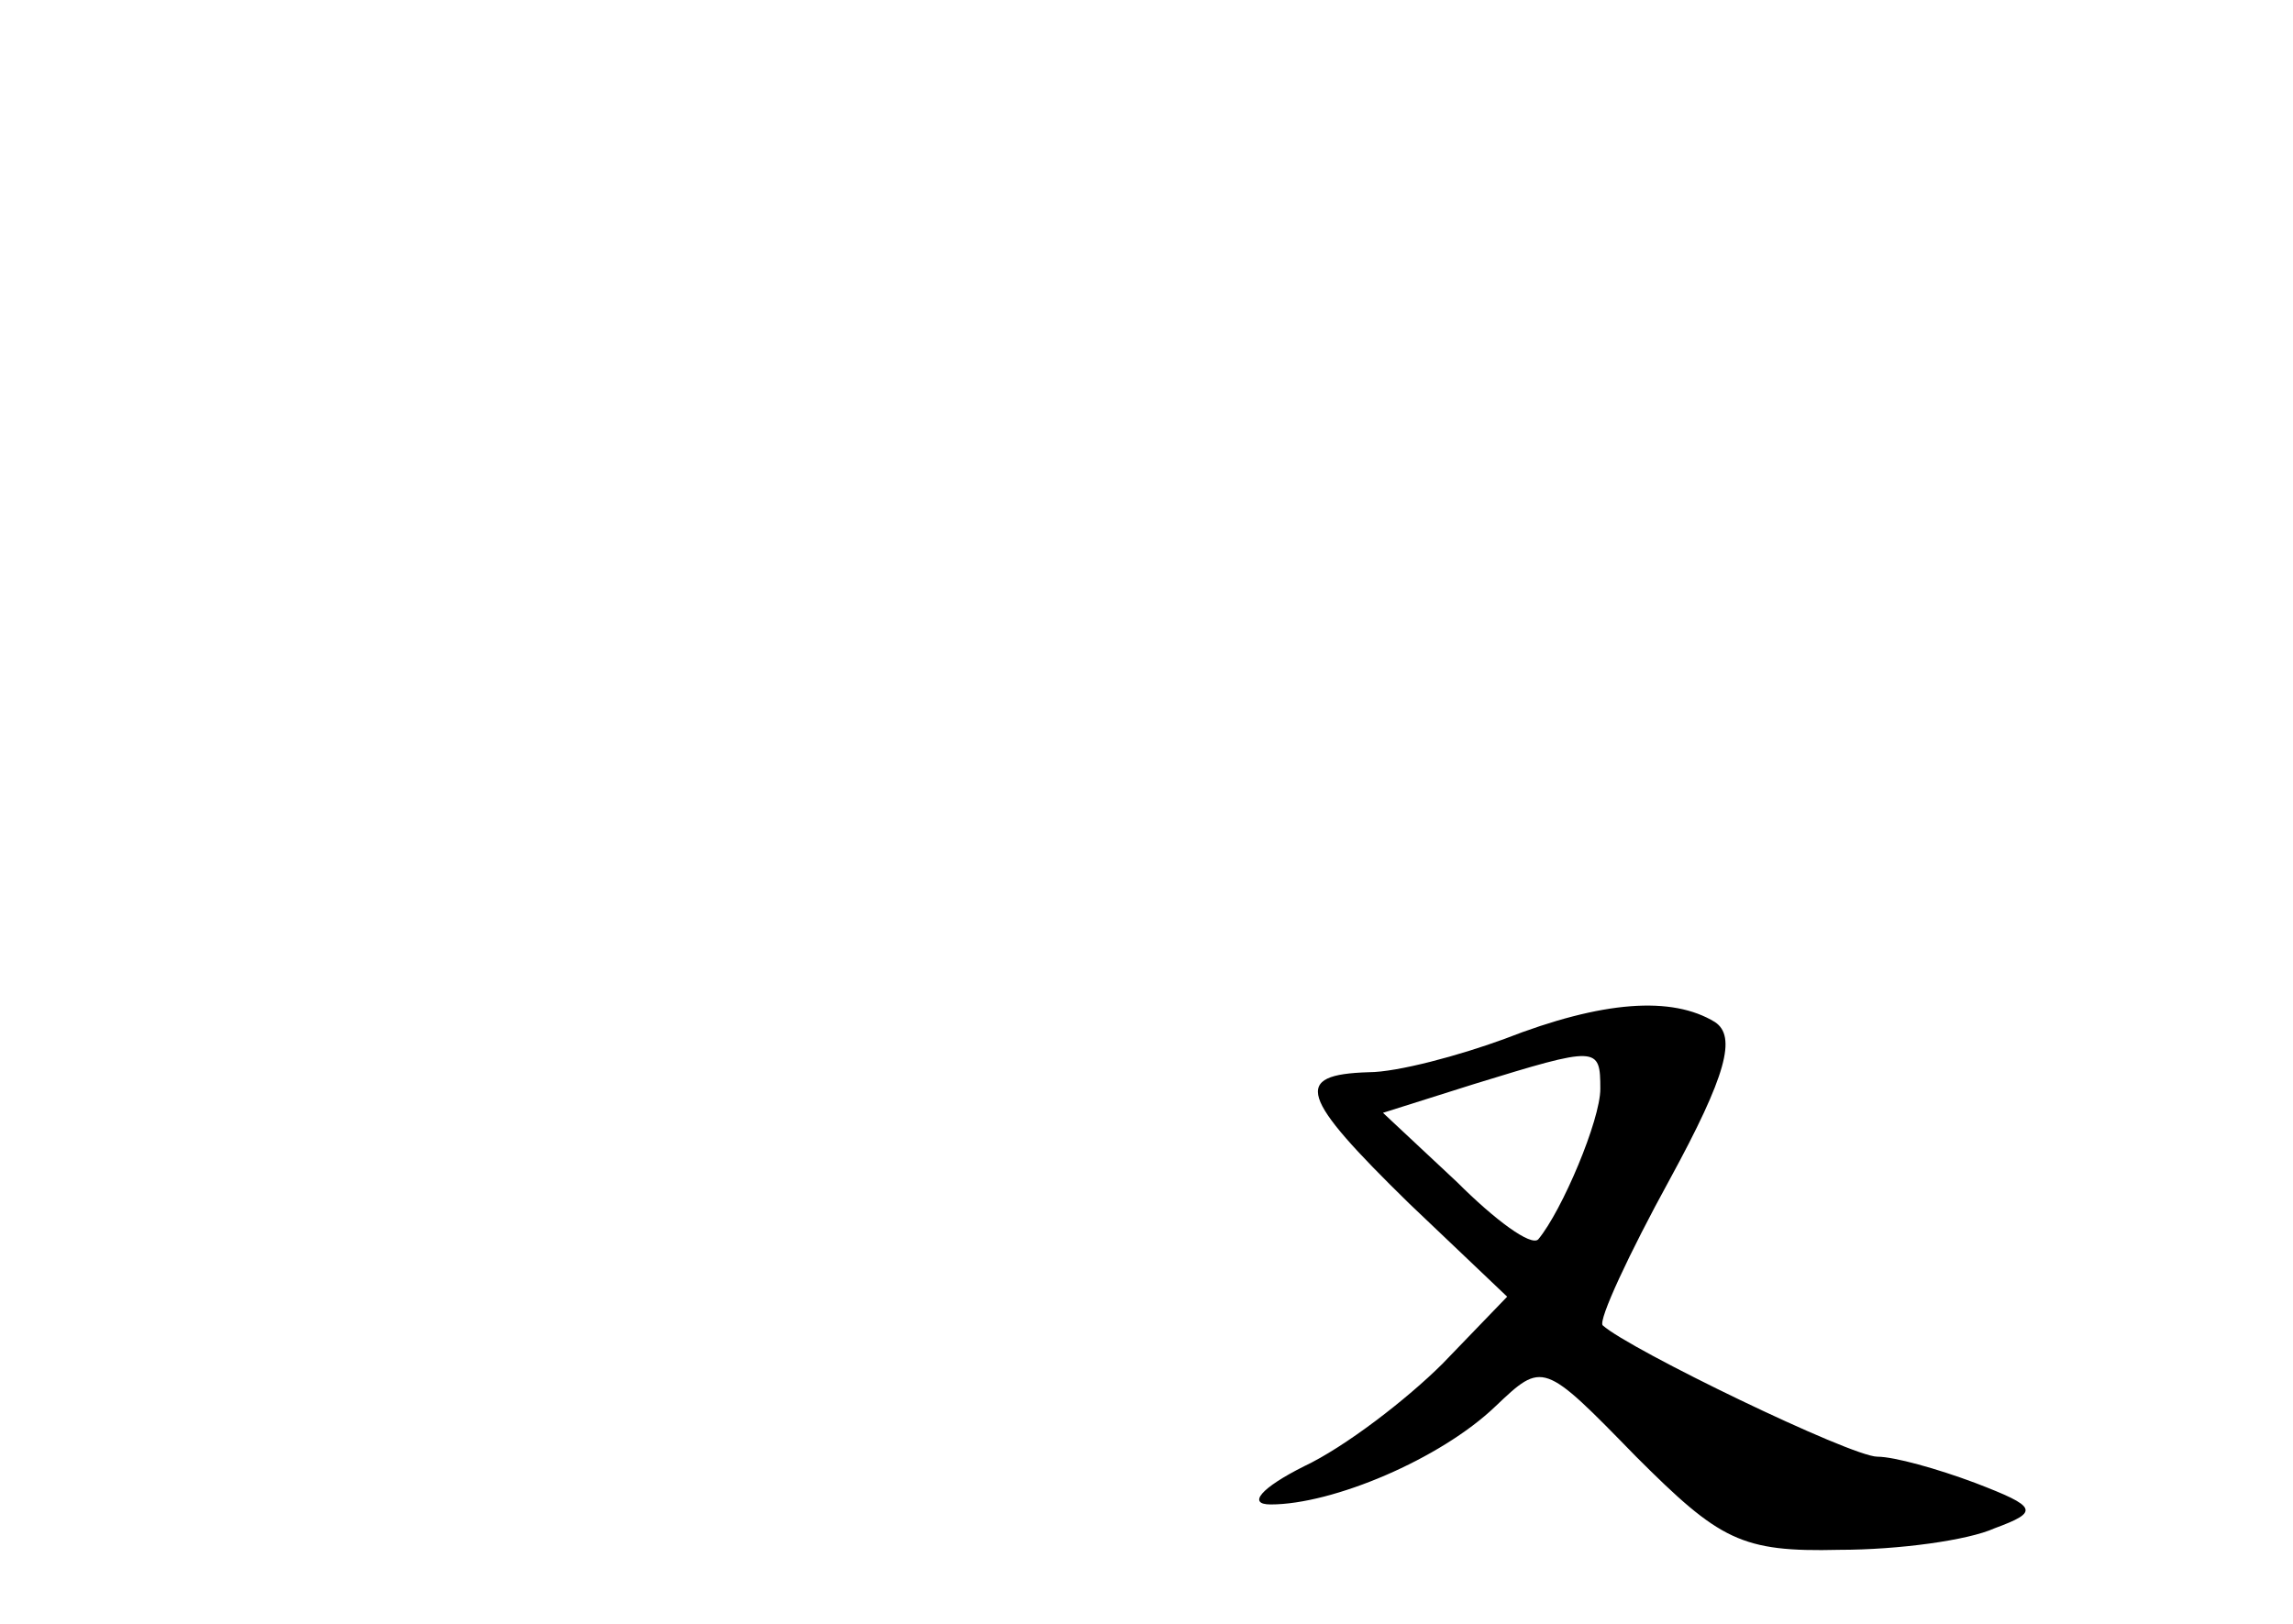<?xml version="1.0" standalone="no"?>
<!DOCTYPE svg PUBLIC "-//W3C//DTD SVG 20010904//EN"
 "http://www.w3.org/TR/2001/REC-SVG-20010904/DTD/svg10.dtd">
<svg version="1.0" xmlns="http://www.w3.org/2000/svg"
 width="96pt" height="68pt" viewBox="0 0 96 68"
 preserveAspectRatio="xMidYMid meet">
<g transform="translate(0,68) scale(0.1,-0.1)"
fill="#000000" stroke="none">
<path d="M630 245 c-19 -7 -45 -14 -57 -14 -32 -1 -29 -10 17 -55 l41 -39 -27
-28 c-15 -15 -41 -35 -58 -43 -18 -9 -24 -16 -14 -16 26 0 71 19 94 41 20 19
20 19 59 -21 35 -35 44 -40 85 -39 25 0 54 4 65 9 19 7 18 9 -8 19 -16 6 -34
11 -41 11 -11 0 -104 45 -115 55 -2 2 11 30 28 61 24 44 28 60 19 66 -18 11
-47 9 -88 -7z m40 -21 c0 -13 -16 -51 -26 -63 -3 -3 -18 8 -34 24 l-31 29 38
12 c52 16 53 16 53 -2z"/>
</g>
</svg>
